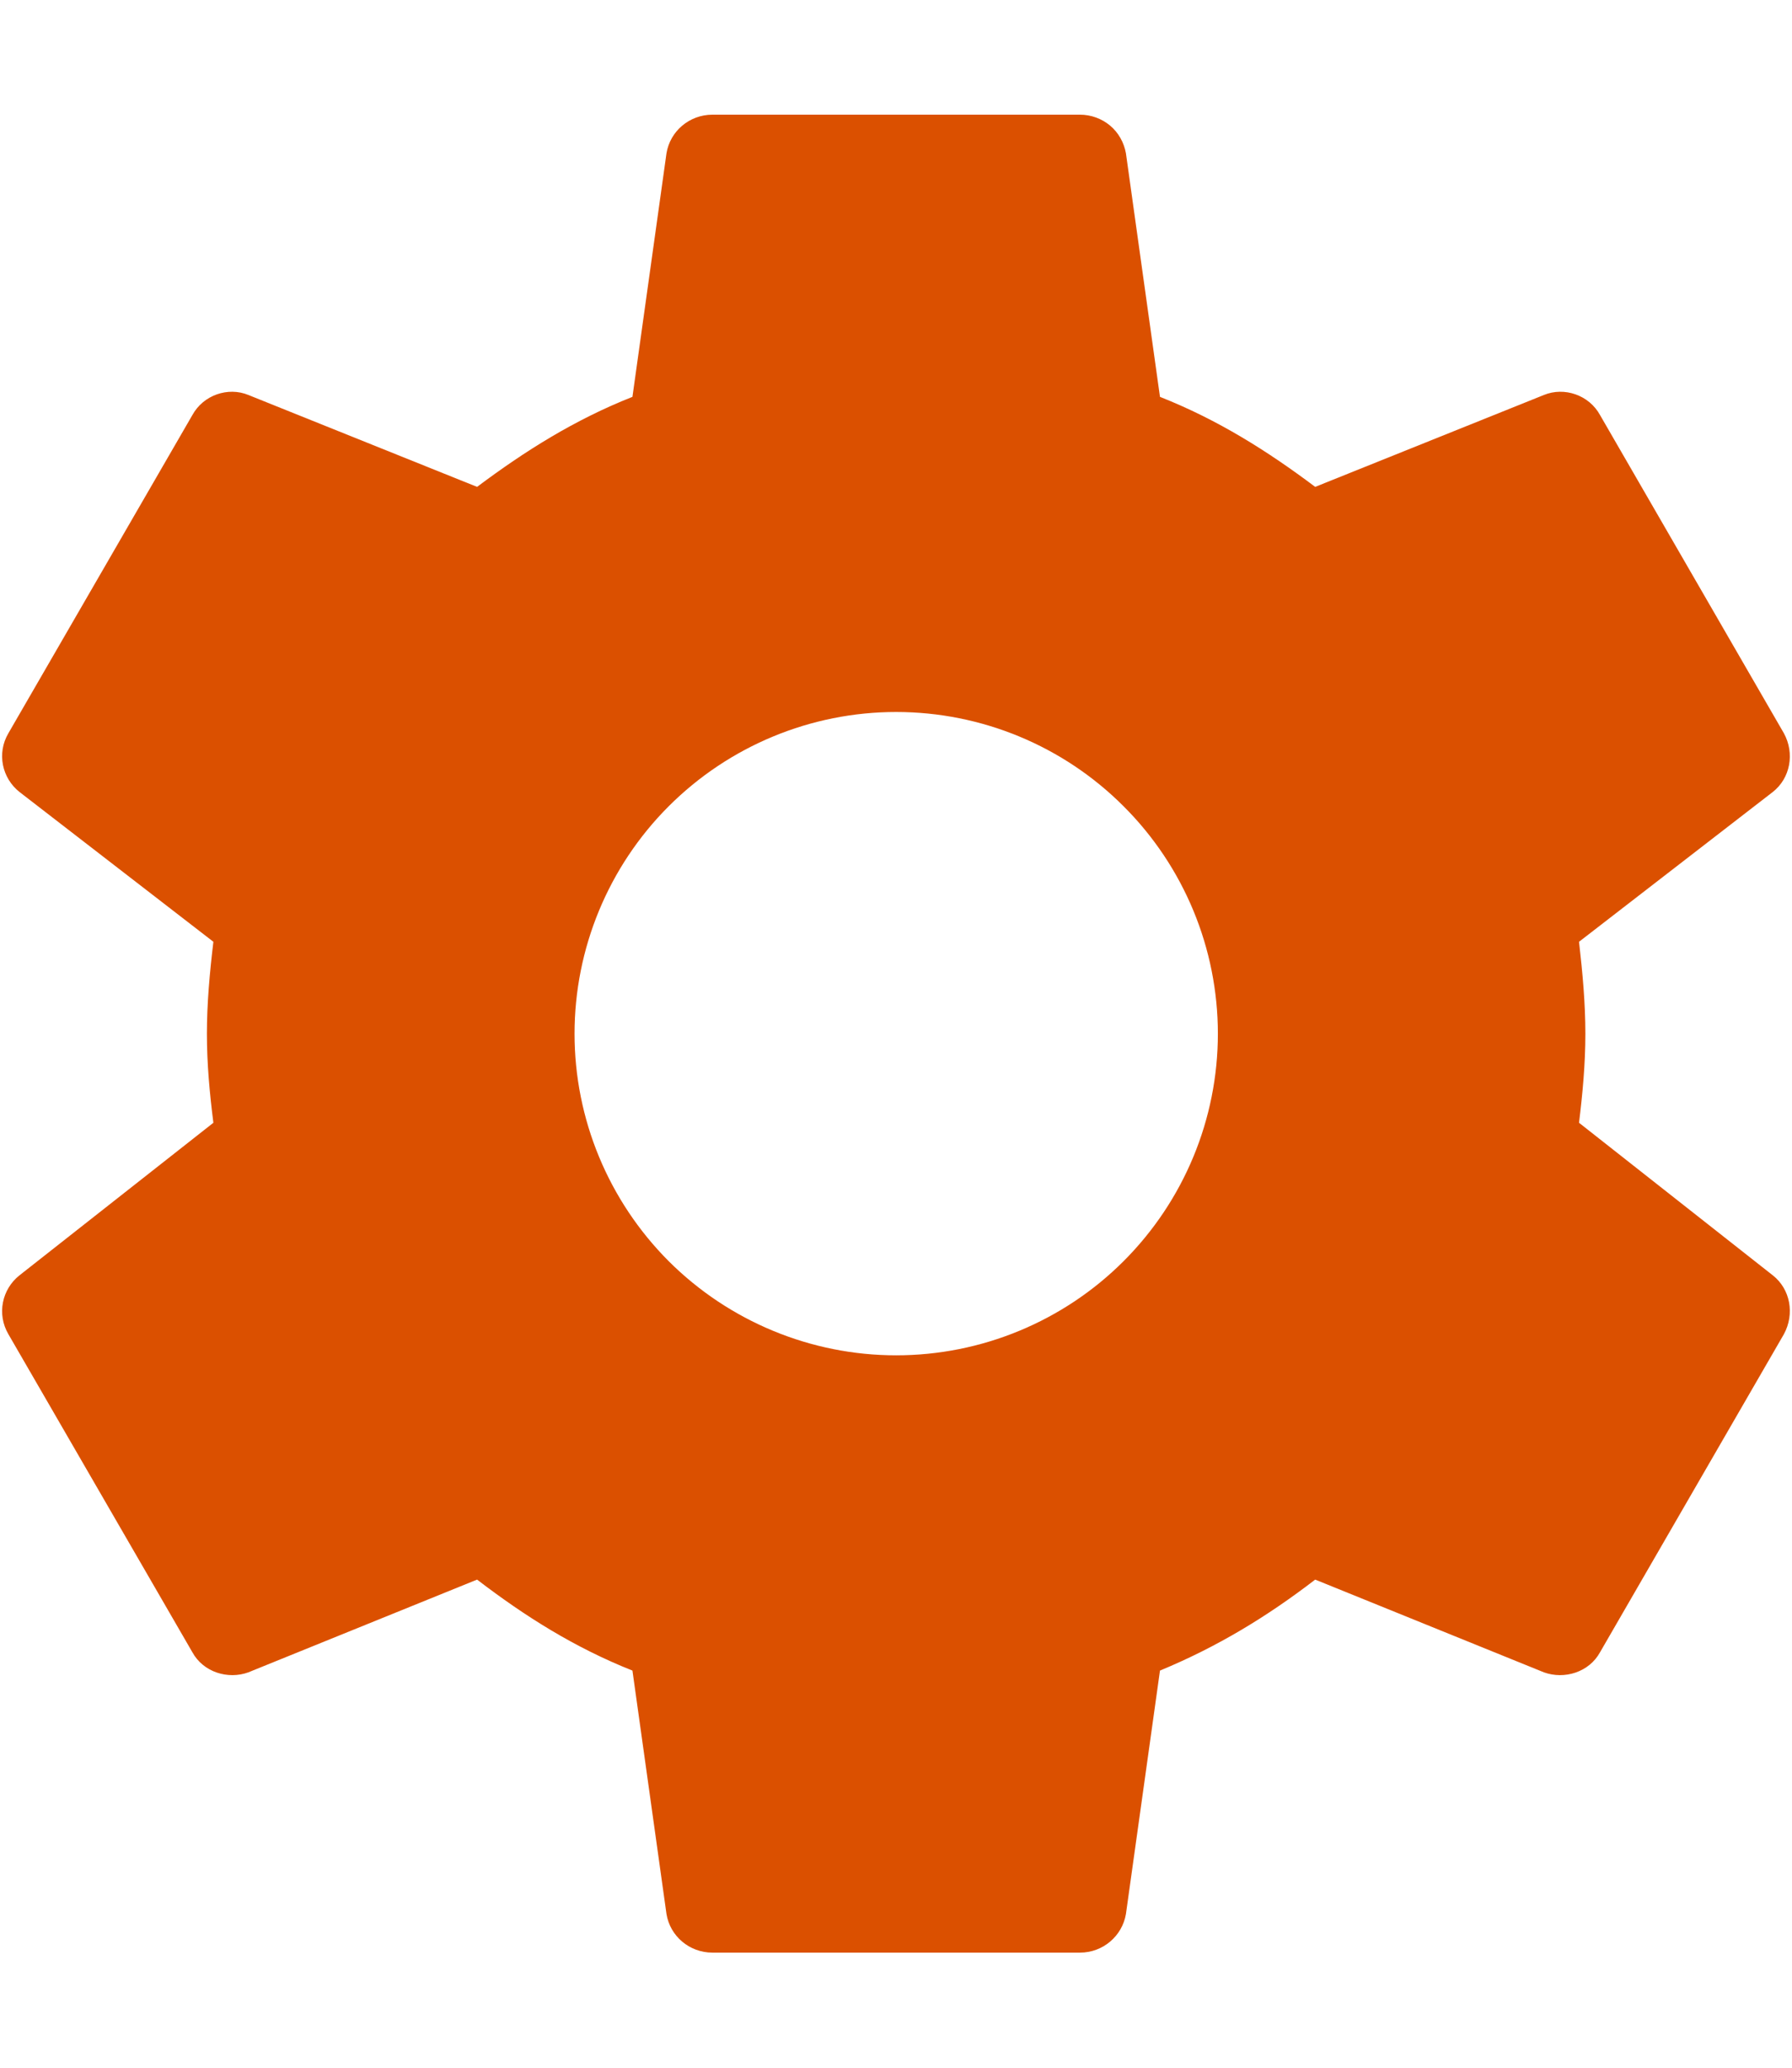 <svg width="13" height="15" viewBox="0 0 13 15" fill="none" xmlns="http://www.w3.org/2000/svg">
<path d="M6.501 9.832C5.883 9.832 5.289 9.586 4.851 9.149C4.414 8.711 4.168 8.118 4.168 7.499C4.168 6.88 4.414 6.286 4.851 5.849C5.289 5.411 5.883 5.165 6.501 5.165C7.12 5.165 7.714 5.411 8.151 5.849C8.589 6.286 8.835 6.88 8.835 7.499C8.835 8.118 8.589 8.711 8.151 9.149C7.714 9.586 7.12 9.832 6.501 9.832ZM11.455 8.145C11.481 7.932 11.501 7.719 11.501 7.499C11.501 7.279 11.481 7.059 11.455 6.832L12.861 5.745C12.988 5.645 13.021 5.465 12.941 5.319L11.608 3.012C11.528 2.865 11.348 2.805 11.201 2.865L9.541 3.532C9.195 3.272 8.835 3.045 8.415 2.879L8.168 1.112C8.154 1.034 8.114 0.962 8.053 0.911C7.992 0.86 7.914 0.832 7.835 0.832H5.168C5.001 0.832 4.861 0.952 4.835 1.112L4.588 2.879C4.168 3.045 3.808 3.272 3.461 3.532L1.801 2.865C1.655 2.805 1.475 2.865 1.395 3.012L0.061 5.319C-0.025 5.465 0.015 5.645 0.141 5.745L1.548 6.832C1.521 7.059 1.501 7.279 1.501 7.499C1.501 7.719 1.521 7.932 1.548 8.145L0.141 9.252C0.015 9.352 -0.025 9.532 0.061 9.679L1.395 11.985C1.475 12.132 1.655 12.185 1.801 12.132L3.461 11.459C3.808 11.725 4.168 11.952 4.588 12.119L4.835 13.885C4.861 14.045 5.001 14.165 5.168 14.165H7.835C8.001 14.165 8.141 14.045 8.168 13.885L8.415 12.119C8.835 11.945 9.195 11.725 9.541 11.459L11.201 12.132C11.348 12.185 11.528 12.132 11.608 11.985L12.941 9.679C13.021 9.532 12.988 9.352 12.861 9.252L11.455 8.145Z" fill="#DB5000"/>
</svg>
